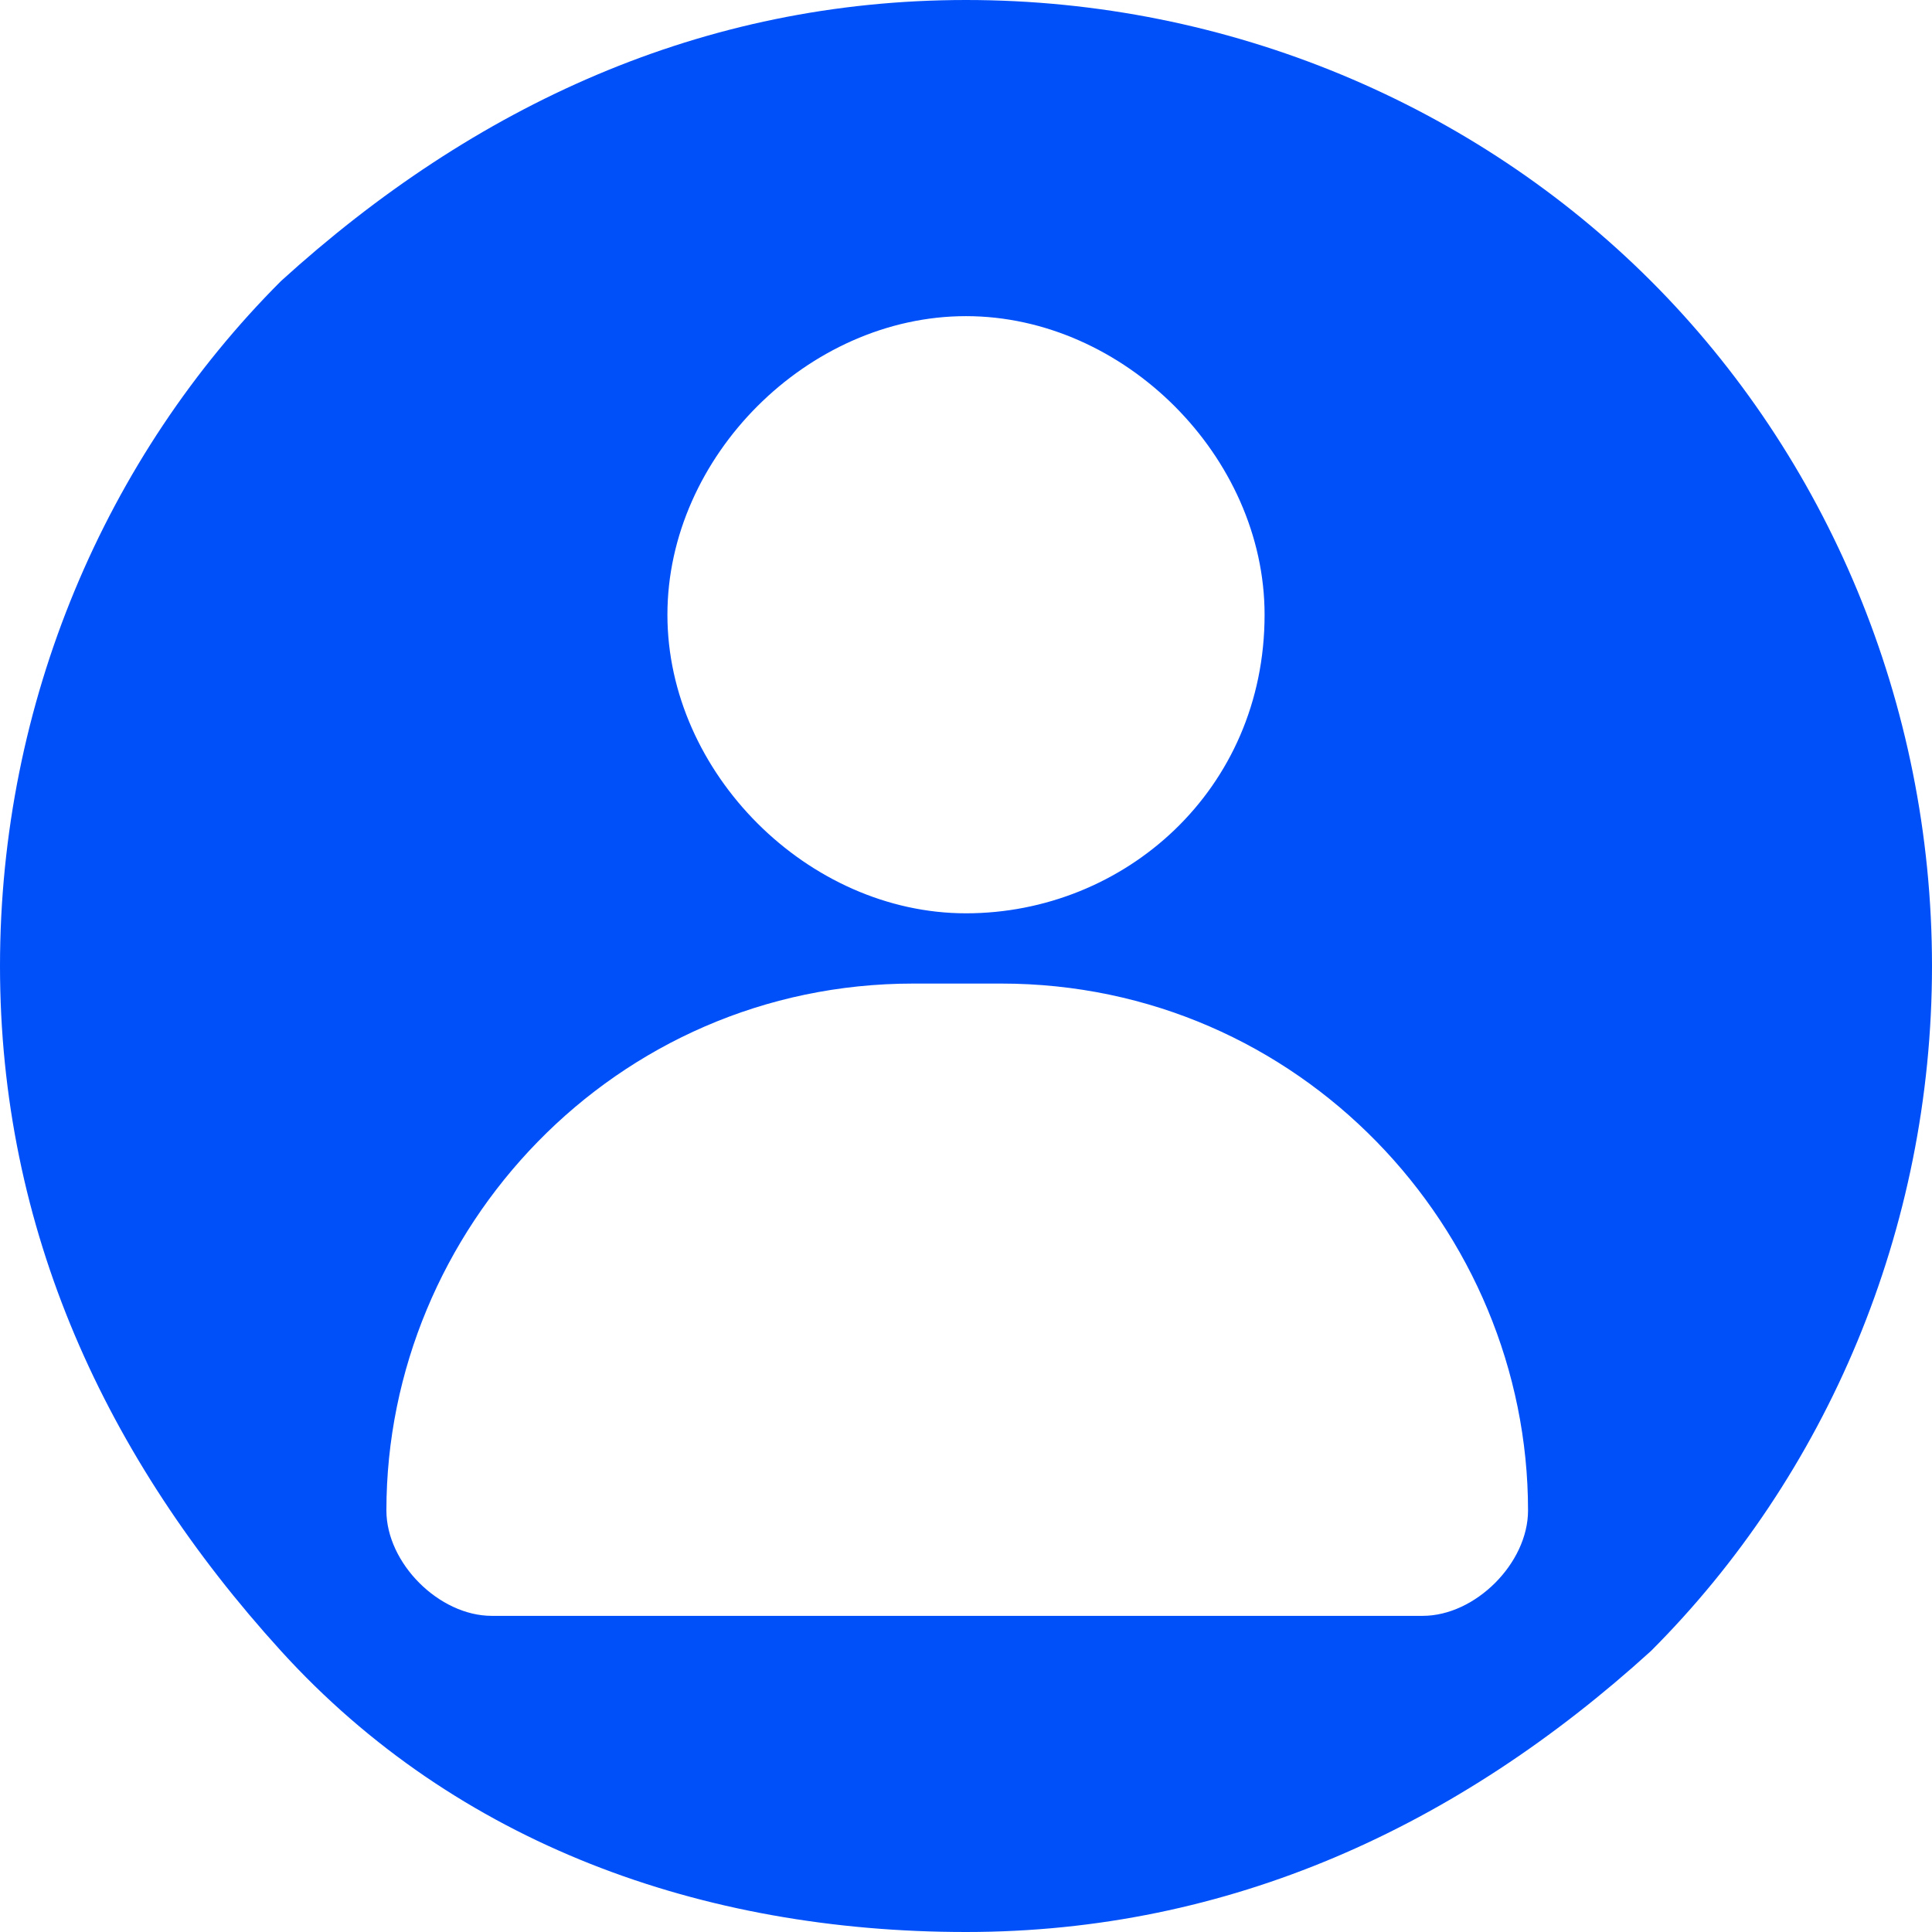 <svg xmlns="http://www.w3.org/2000/svg" x="0px" y="0px"
	 viewBox="0 0 11 11" style="enable-background:new 0 0 11 11;" xml:space="preserve">
<style type="text/css">
	.st0{fill:#0050F9;}
</style>
<path class="st0" d="M9.4,1.6C8.4,0.6,7,0,5.5,0S2.7,0.6,1.6,1.6C0.6,2.6,0,4,0,5.5s0.6,2.8,1.6,3.9C2.6,10.5,4,11,5.5,11
	s2.8-0.6,3.9-1.6c1-1,1.6-2.4,1.6-3.9S10.4,2.6,9.4,1.6z M3.8,3.5c0-0.9,0.8-1.7,1.7-1.7c0.9,0,1.7,0.8,1.7,1.7c0,1-0.8,1.7-1.7,1.7
	C4.6,5.2,3.8,4.4,3.8,3.5C3.8,3.5,3.8,3.5,3.8,3.5z M8.7,8.6c0,0.3-0.3,0.6-0.6,0.6H2.8c0,0,0,0,0,0c-0.3,0-0.6-0.3-0.6-0.6
	c0-1.6,1.3-3,3-3h0.5C7.4,5.6,8.7,7,8.7,8.6C8.7,8.6,8.7,8.6,8.7,8.6z"/>
</svg>

